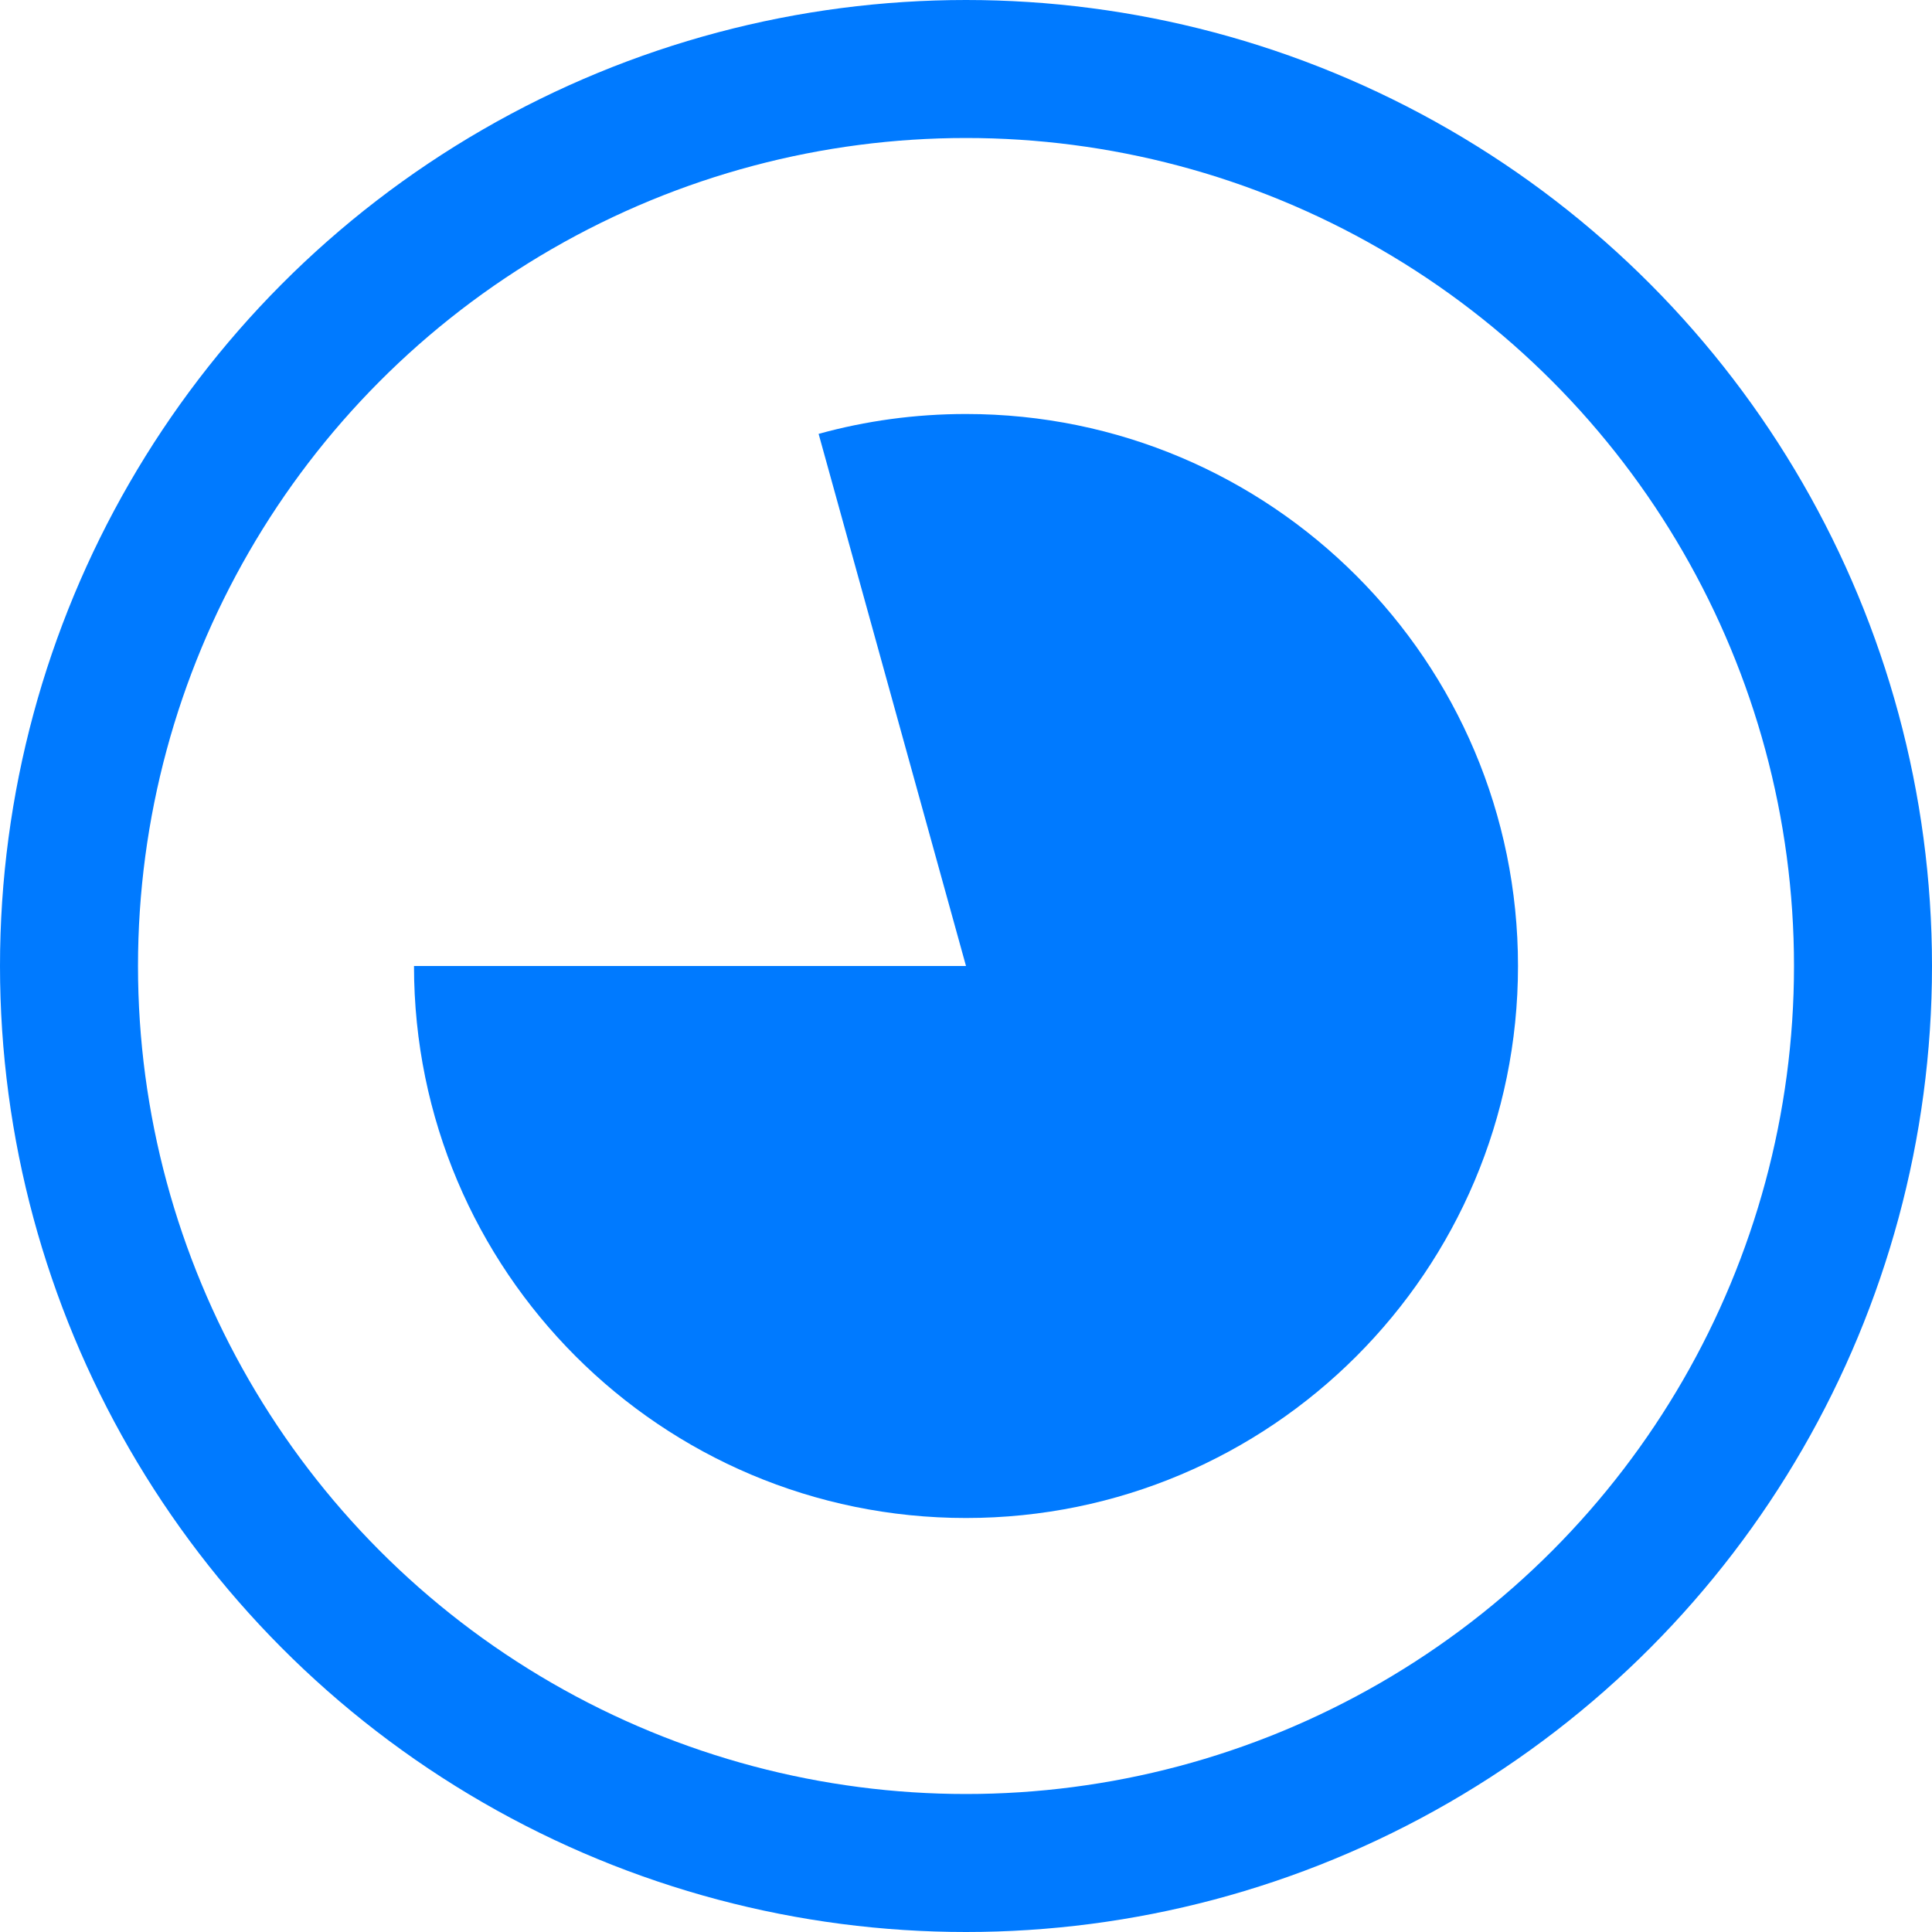 <svg width="14" height="14" viewBox="0 0 14 14" fill="none" xmlns="http://www.w3.org/2000/svg">
<circle cx="7" cy="7" r="6.5" stroke="#007AFF"/>
<path d="M7 11C9.209 11 11 9.209 11 7C11 4.791 9.209 3 7 3C6.63 3 6.272 3.05 5.932 3.144L7 7H3C3 9.209 4.791 11 7 11Z" fill="#007AFF"/>
</svg>
